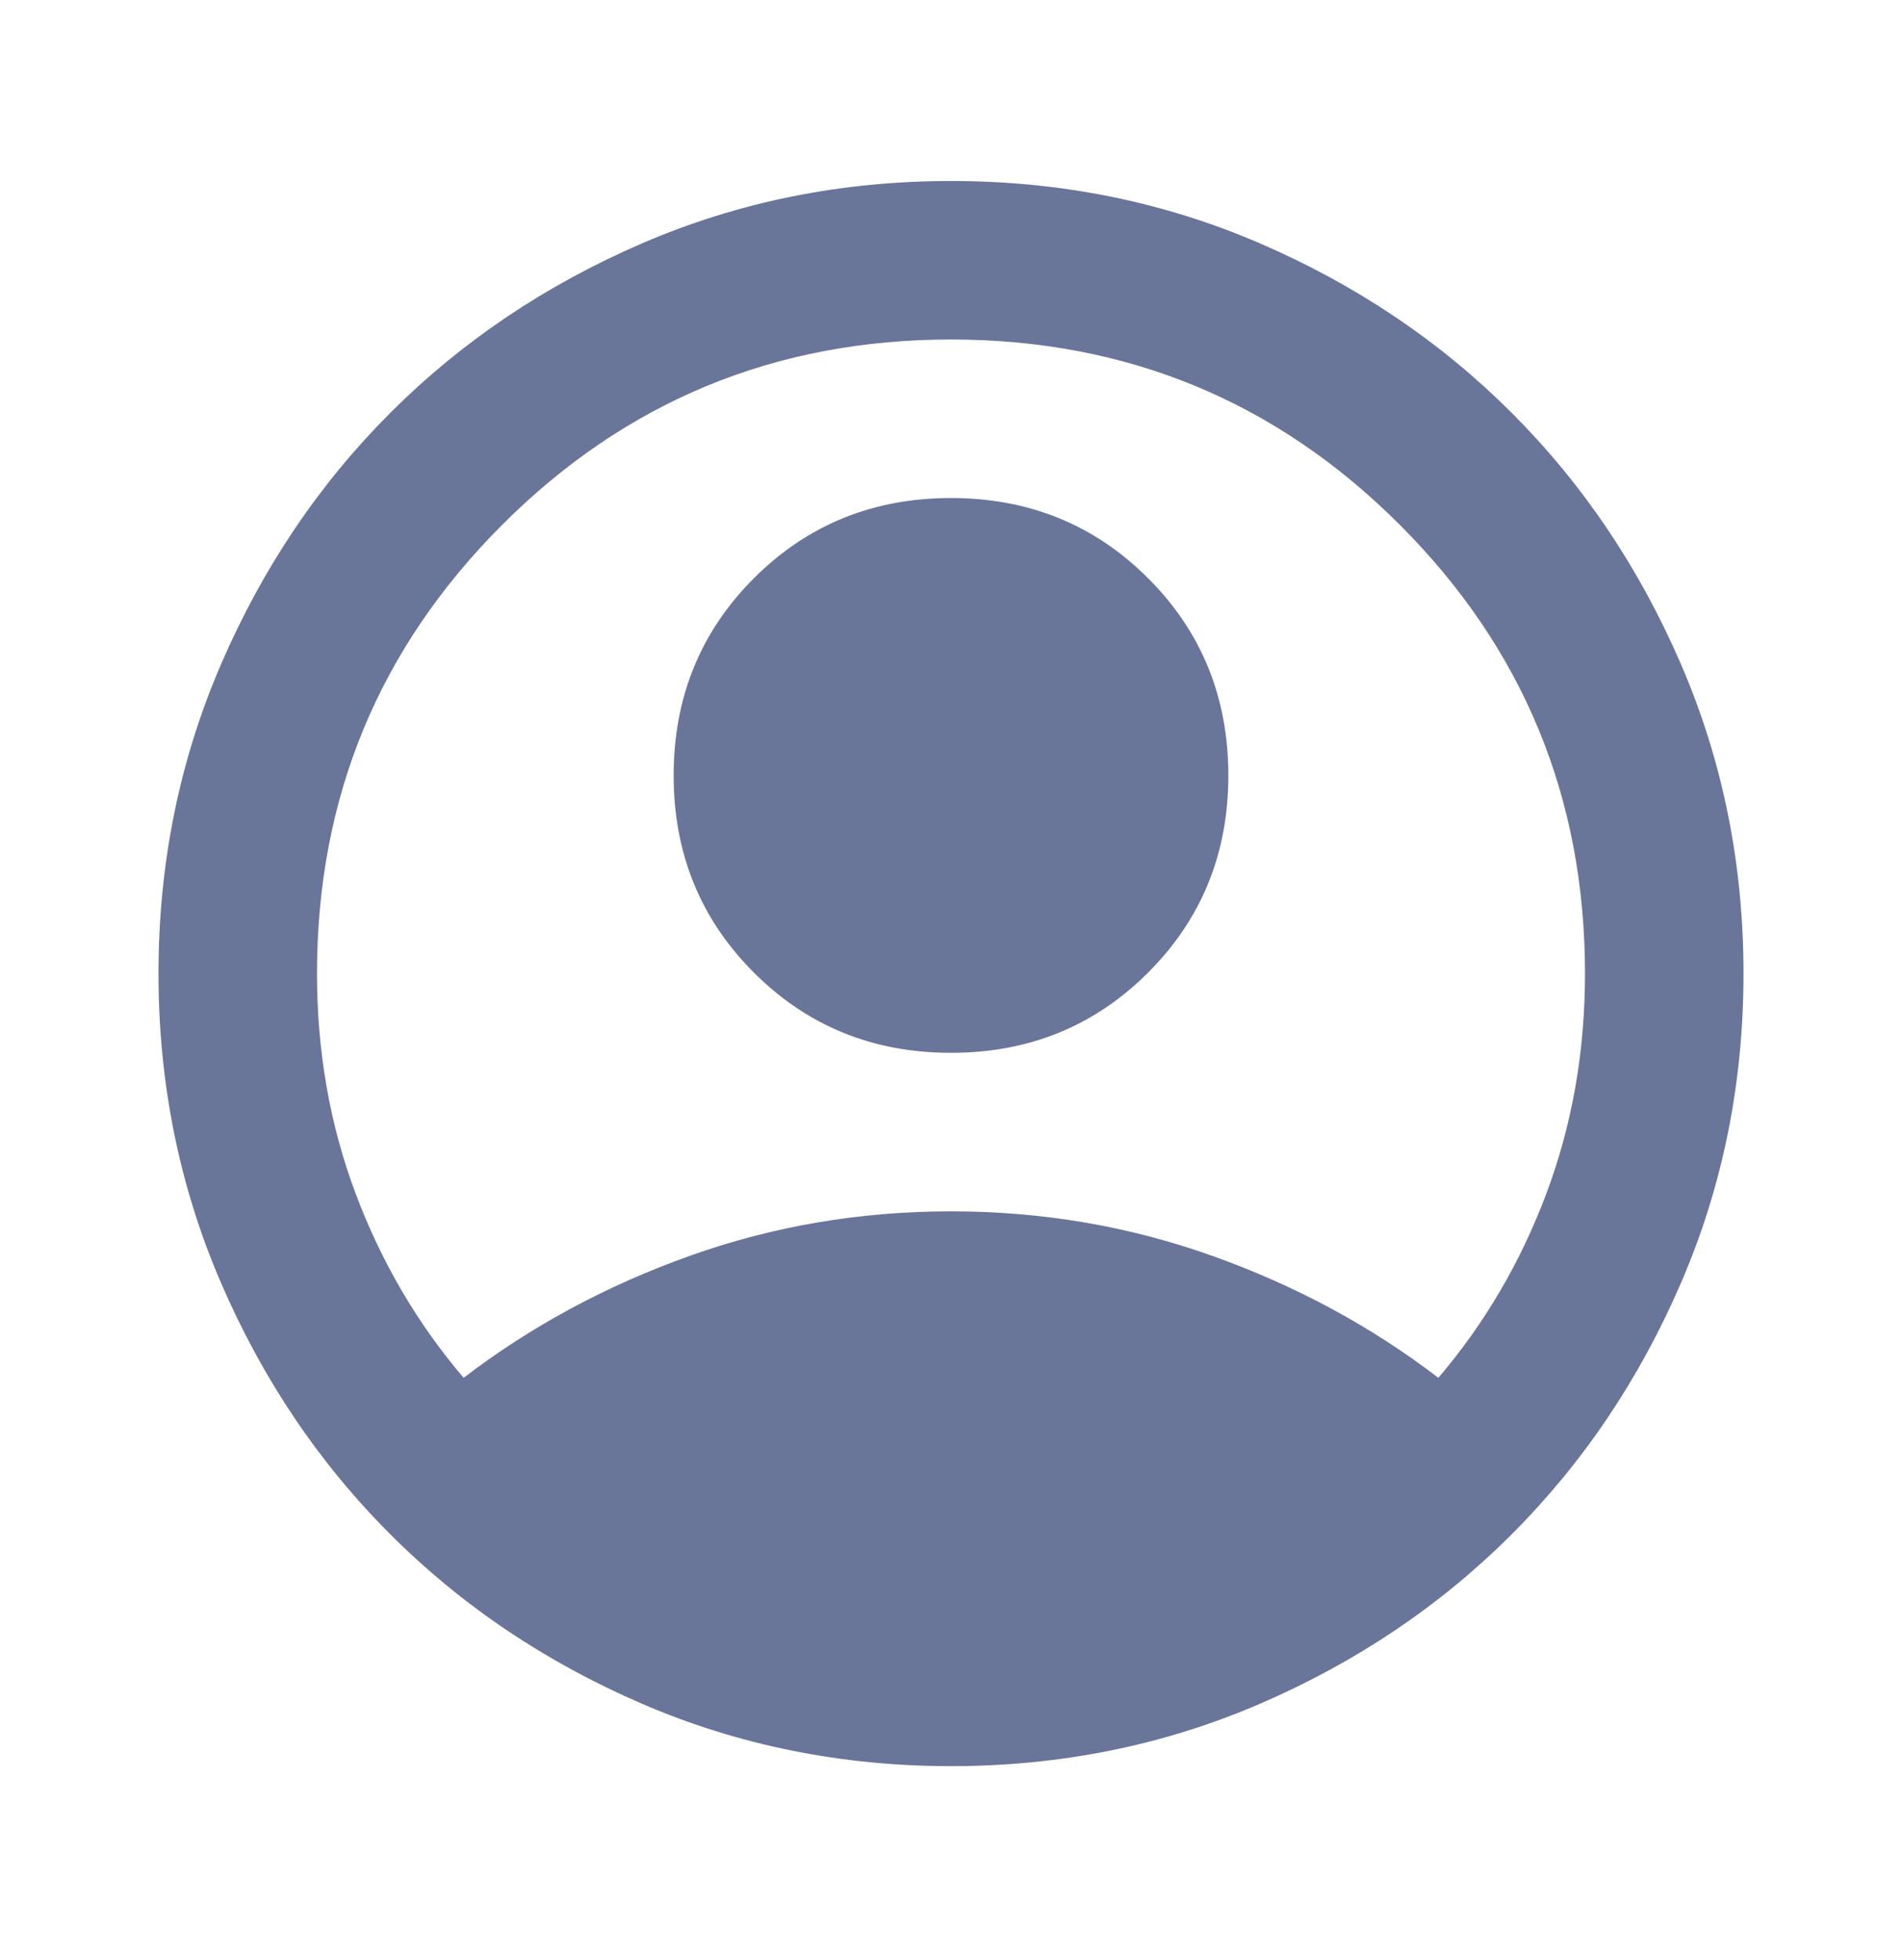 <svg width="33" height="34" viewBox="0 0 33 34" fill="none" xmlns="http://www.w3.org/2000/svg">
<mask id="mask0_249_2581" style="mask-type:alpha" maskUnits="userSpaceOnUse" x="0" y="0" width="33" height="34">
<rect y="0.39" width="33" height="33" fill="#D9D9D9"/>
</mask>
<g mask="url(#mask0_249_2581)">
<path d="M8.044 23.903C9.213 23.009 10.519 22.304 11.963 21.789C13.406 21.273 14.919 21.015 16.5 21.015C18.081 21.015 19.594 21.273 21.038 21.789C22.481 22.304 23.788 23.009 24.956 23.903C25.758 22.963 26.383 21.897 26.83 20.706C27.277 19.514 27.5 18.242 27.5 16.89C27.5 13.842 26.429 11.247 24.286 9.104C22.143 6.961 19.548 5.89 16.5 5.89C13.452 5.89 10.857 6.961 8.714 9.104C6.571 11.247 5.5 13.842 5.5 16.89C5.5 18.242 5.723 19.514 6.17 20.706C6.617 21.897 7.242 22.963 8.044 23.903ZM16.5 18.265C15.148 18.265 14.008 17.801 13.08 16.873C12.152 15.945 11.688 14.805 11.688 13.453C11.688 12.101 12.152 10.96 13.08 10.032C14.008 9.104 15.148 8.64 16.5 8.64C17.852 8.64 18.992 9.104 19.92 10.032C20.848 10.96 21.312 12.101 21.312 13.453C21.312 14.805 20.848 15.945 19.92 16.873C18.992 17.801 17.852 18.265 16.5 18.265ZM16.5 30.64C14.598 30.64 12.81 30.279 11.137 29.557C9.465 28.835 8.009 27.856 6.772 26.618C5.534 25.381 4.555 23.926 3.833 22.253C3.111 20.58 2.75 18.792 2.75 16.89C2.75 14.988 3.111 13.201 3.833 11.528C4.555 9.855 5.534 8.4 6.772 7.162C8.009 5.925 9.465 4.945 11.137 4.223C12.81 3.501 14.598 3.14 16.5 3.14C18.402 3.14 20.19 3.501 21.863 4.223C23.535 4.945 24.991 5.925 26.228 7.162C27.466 8.4 28.445 9.855 29.167 11.528C29.889 13.201 30.25 14.988 30.25 16.89C30.25 18.792 29.889 20.58 29.167 22.253C28.445 23.926 27.466 25.381 26.228 26.618C24.991 27.856 23.535 28.835 21.863 29.557C20.19 30.279 18.402 30.64 16.5 30.64Z" fill="#697699"/>
</g>
</svg>
